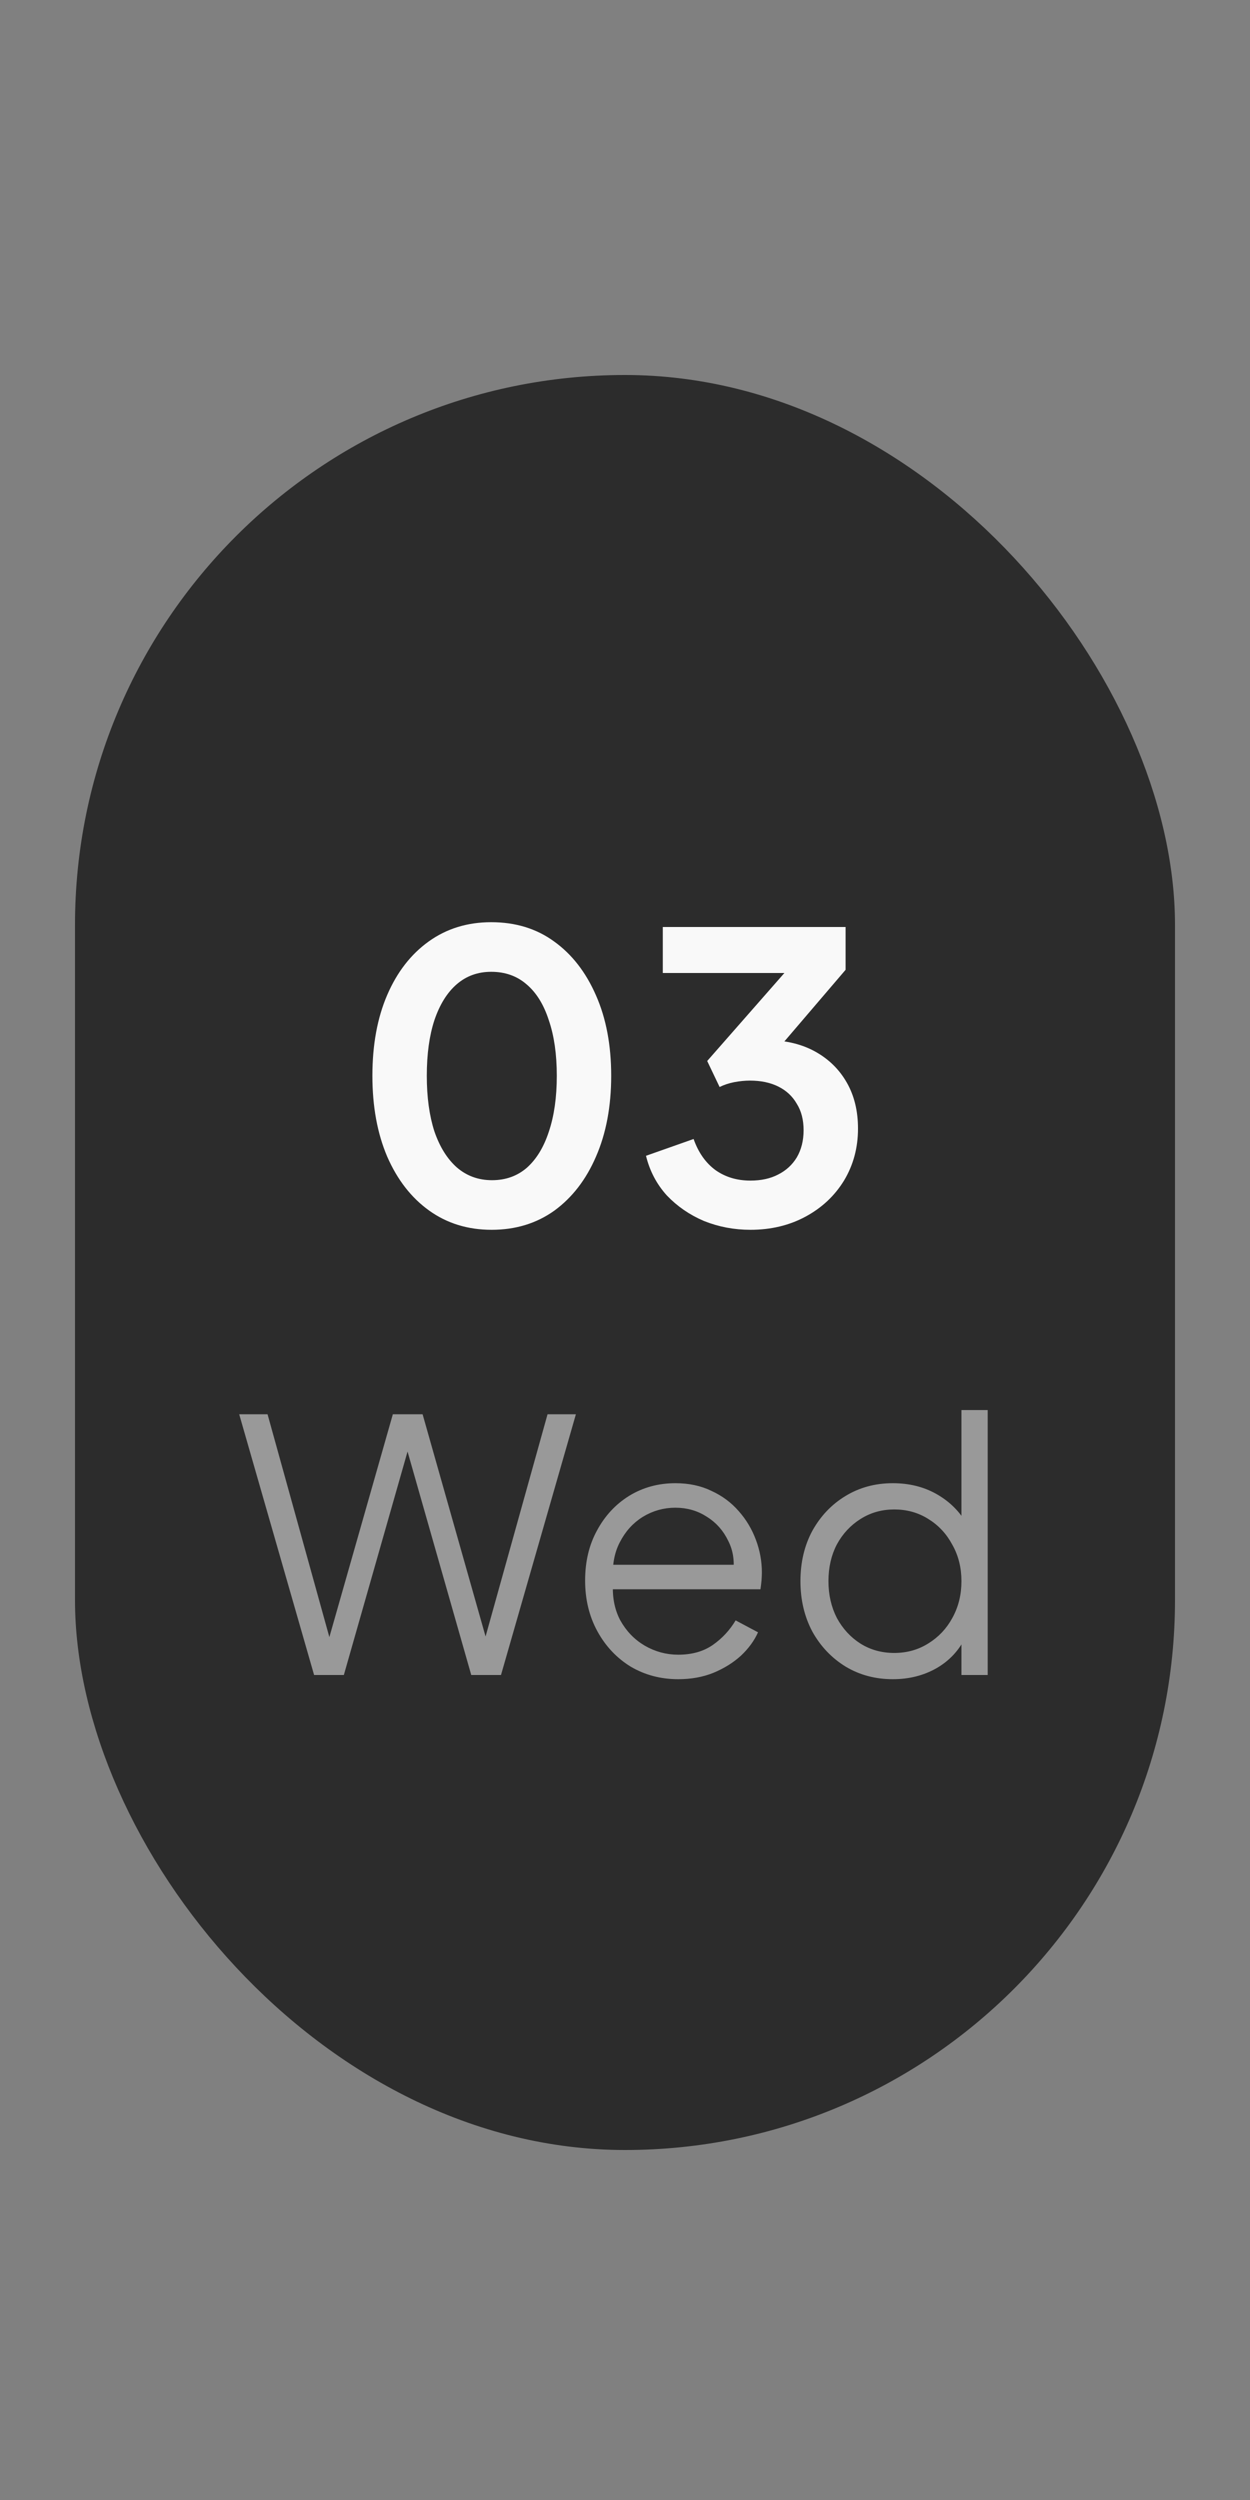 <svg width="50" height="100" viewBox="0 0 50 100" fill="none" xmlns="http://www.w3.org/2000/svg">
<rect x="0" y="0" width="50" height="100" fill="#808080" stroke="none"/>
<rect x="3" y="15" width="44" height="71" rx="22" fill="#2C2C2C"/>
<path d="M19.664 49.192C18.715 49.192 17.883 48.936 17.168 48.424C16.453 47.912 15.893 47.192 15.488 46.264C15.093 45.336 14.896 44.259 14.896 43.032C14.896 41.795 15.093 40.717 15.488 39.8C15.883 38.883 16.437 38.168 17.152 37.656C17.867 37.144 18.699 36.888 19.648 36.888C20.619 36.888 21.456 37.144 22.16 37.656C22.875 38.168 23.435 38.888 23.84 39.816C24.245 40.733 24.448 41.805 24.448 43.032C24.448 44.259 24.245 45.336 23.84 46.264C23.445 47.181 22.891 47.901 22.176 48.424C21.461 48.936 20.624 49.192 19.664 49.192ZM19.68 47.208C20.224 47.208 20.688 47.043 21.072 46.712C21.456 46.371 21.749 45.891 21.952 45.272C22.165 44.643 22.272 43.896 22.272 43.032C22.272 42.168 22.165 41.427 21.952 40.808C21.749 40.179 21.451 39.699 21.056 39.368C20.672 39.037 20.203 38.872 19.648 38.872C19.115 38.872 18.656 39.037 18.272 39.368C17.888 39.699 17.589 40.179 17.376 40.808C17.173 41.427 17.072 42.168 17.072 43.032C17.072 43.885 17.173 44.627 17.376 45.256C17.589 45.875 17.888 46.355 18.272 46.696C18.667 47.037 19.136 47.208 19.68 47.208ZM30.016 49.192C29.366 49.192 28.747 49.075 28.16 48.84C27.584 48.595 27.088 48.253 26.672 47.816C26.267 47.368 25.989 46.84 25.84 46.232L27.744 45.56C27.936 46.104 28.23 46.52 28.624 46.808C29.019 47.085 29.483 47.224 30.016 47.224C30.443 47.224 30.811 47.144 31.12 46.984C31.44 46.824 31.691 46.595 31.872 46.296C32.053 45.987 32.144 45.624 32.144 45.208C32.144 44.792 32.053 44.44 31.872 44.152C31.701 43.853 31.456 43.624 31.136 43.464C30.816 43.304 30.438 43.224 30 43.224C29.797 43.224 29.584 43.245 29.36 43.288C29.147 43.331 28.955 43.395 28.784 43.48L28.288 42.44L31.376 38.92H26.512V37.08H33.824V38.792L30.72 42.424L30.752 41.608C31.467 41.619 32.091 41.773 32.624 42.072C33.157 42.371 33.574 42.781 33.872 43.304C34.171 43.827 34.32 44.44 34.32 45.144C34.32 45.912 34.133 46.605 33.76 47.224C33.387 47.832 32.875 48.312 32.224 48.664C31.573 49.016 30.837 49.192 30.016 49.192Z" fill="#F9F9F9"/>
<path d="M12.564 67L9.568 56.57H10.702L13.292 65.908H13.054L15.714 56.57H16.904L19.55 65.908H19.298L21.902 56.57H23.036L20.04 67H18.85L16.176 57.62H16.428L13.754 67H12.564ZM27.129 67.168C26.429 67.168 25.794 67 25.225 66.664C24.665 66.319 24.221 65.847 23.895 65.25C23.568 64.653 23.405 63.976 23.405 63.22C23.405 62.464 23.563 61.797 23.881 61.218C24.198 60.63 24.627 60.168 25.169 59.832C25.719 59.496 26.335 59.328 27.017 59.328C27.558 59.328 28.039 59.431 28.459 59.636C28.888 59.832 29.252 60.103 29.551 60.448C29.849 60.784 30.078 61.167 30.237 61.596C30.395 62.016 30.475 62.45 30.475 62.898C30.475 62.991 30.47 63.099 30.461 63.22C30.451 63.332 30.437 63.449 30.419 63.57H24.077V62.59H29.817L29.313 63.01C29.397 62.497 29.336 62.039 29.131 61.638C28.935 61.227 28.65 60.905 28.277 60.672C27.903 60.429 27.483 60.308 27.017 60.308C26.55 60.308 26.116 60.429 25.715 60.672C25.323 60.915 25.015 61.255 24.791 61.694C24.567 62.123 24.478 62.637 24.525 63.234C24.478 63.831 24.571 64.354 24.805 64.802C25.047 65.241 25.374 65.581 25.785 65.824C26.205 66.067 26.653 66.188 27.129 66.188C27.679 66.188 28.141 66.057 28.515 65.796C28.888 65.535 29.191 65.208 29.425 64.816L30.321 65.292C30.171 65.628 29.943 65.941 29.635 66.23C29.327 66.51 28.958 66.739 28.529 66.916C28.109 67.084 27.642 67.168 27.129 67.168ZM35.714 67.168C35.014 67.168 34.384 67 33.824 66.664C33.264 66.319 32.821 65.852 32.494 65.264C32.177 64.667 32.018 63.995 32.018 63.248C32.018 62.492 32.177 61.82 32.494 61.232C32.821 60.644 33.259 60.182 33.81 59.846C34.37 59.501 35.005 59.328 35.714 59.328C36.358 59.328 36.932 59.468 37.436 59.748C37.94 60.028 38.337 60.406 38.626 60.882L38.458 61.176V56.402H39.508V67H38.458V65.32L38.626 65.474C38.365 66.015 37.973 66.435 37.45 66.734C36.937 67.023 36.358 67.168 35.714 67.168ZM35.77 66.118C36.274 66.118 36.727 65.992 37.128 65.74C37.539 65.488 37.861 65.147 38.094 64.718C38.337 64.279 38.458 63.789 38.458 63.248C38.458 62.707 38.337 62.221 38.094 61.792C37.861 61.353 37.539 61.008 37.128 60.756C36.727 60.504 36.274 60.378 35.77 60.378C35.275 60.378 34.827 60.504 34.426 60.756C34.025 61.008 33.707 61.349 33.474 61.778C33.25 62.207 33.138 62.697 33.138 63.248C33.138 63.789 33.25 64.279 33.474 64.718C33.707 65.147 34.02 65.488 34.412 65.74C34.813 65.992 35.266 66.118 35.77 66.118Z" fill="#999999"/>
</svg>
